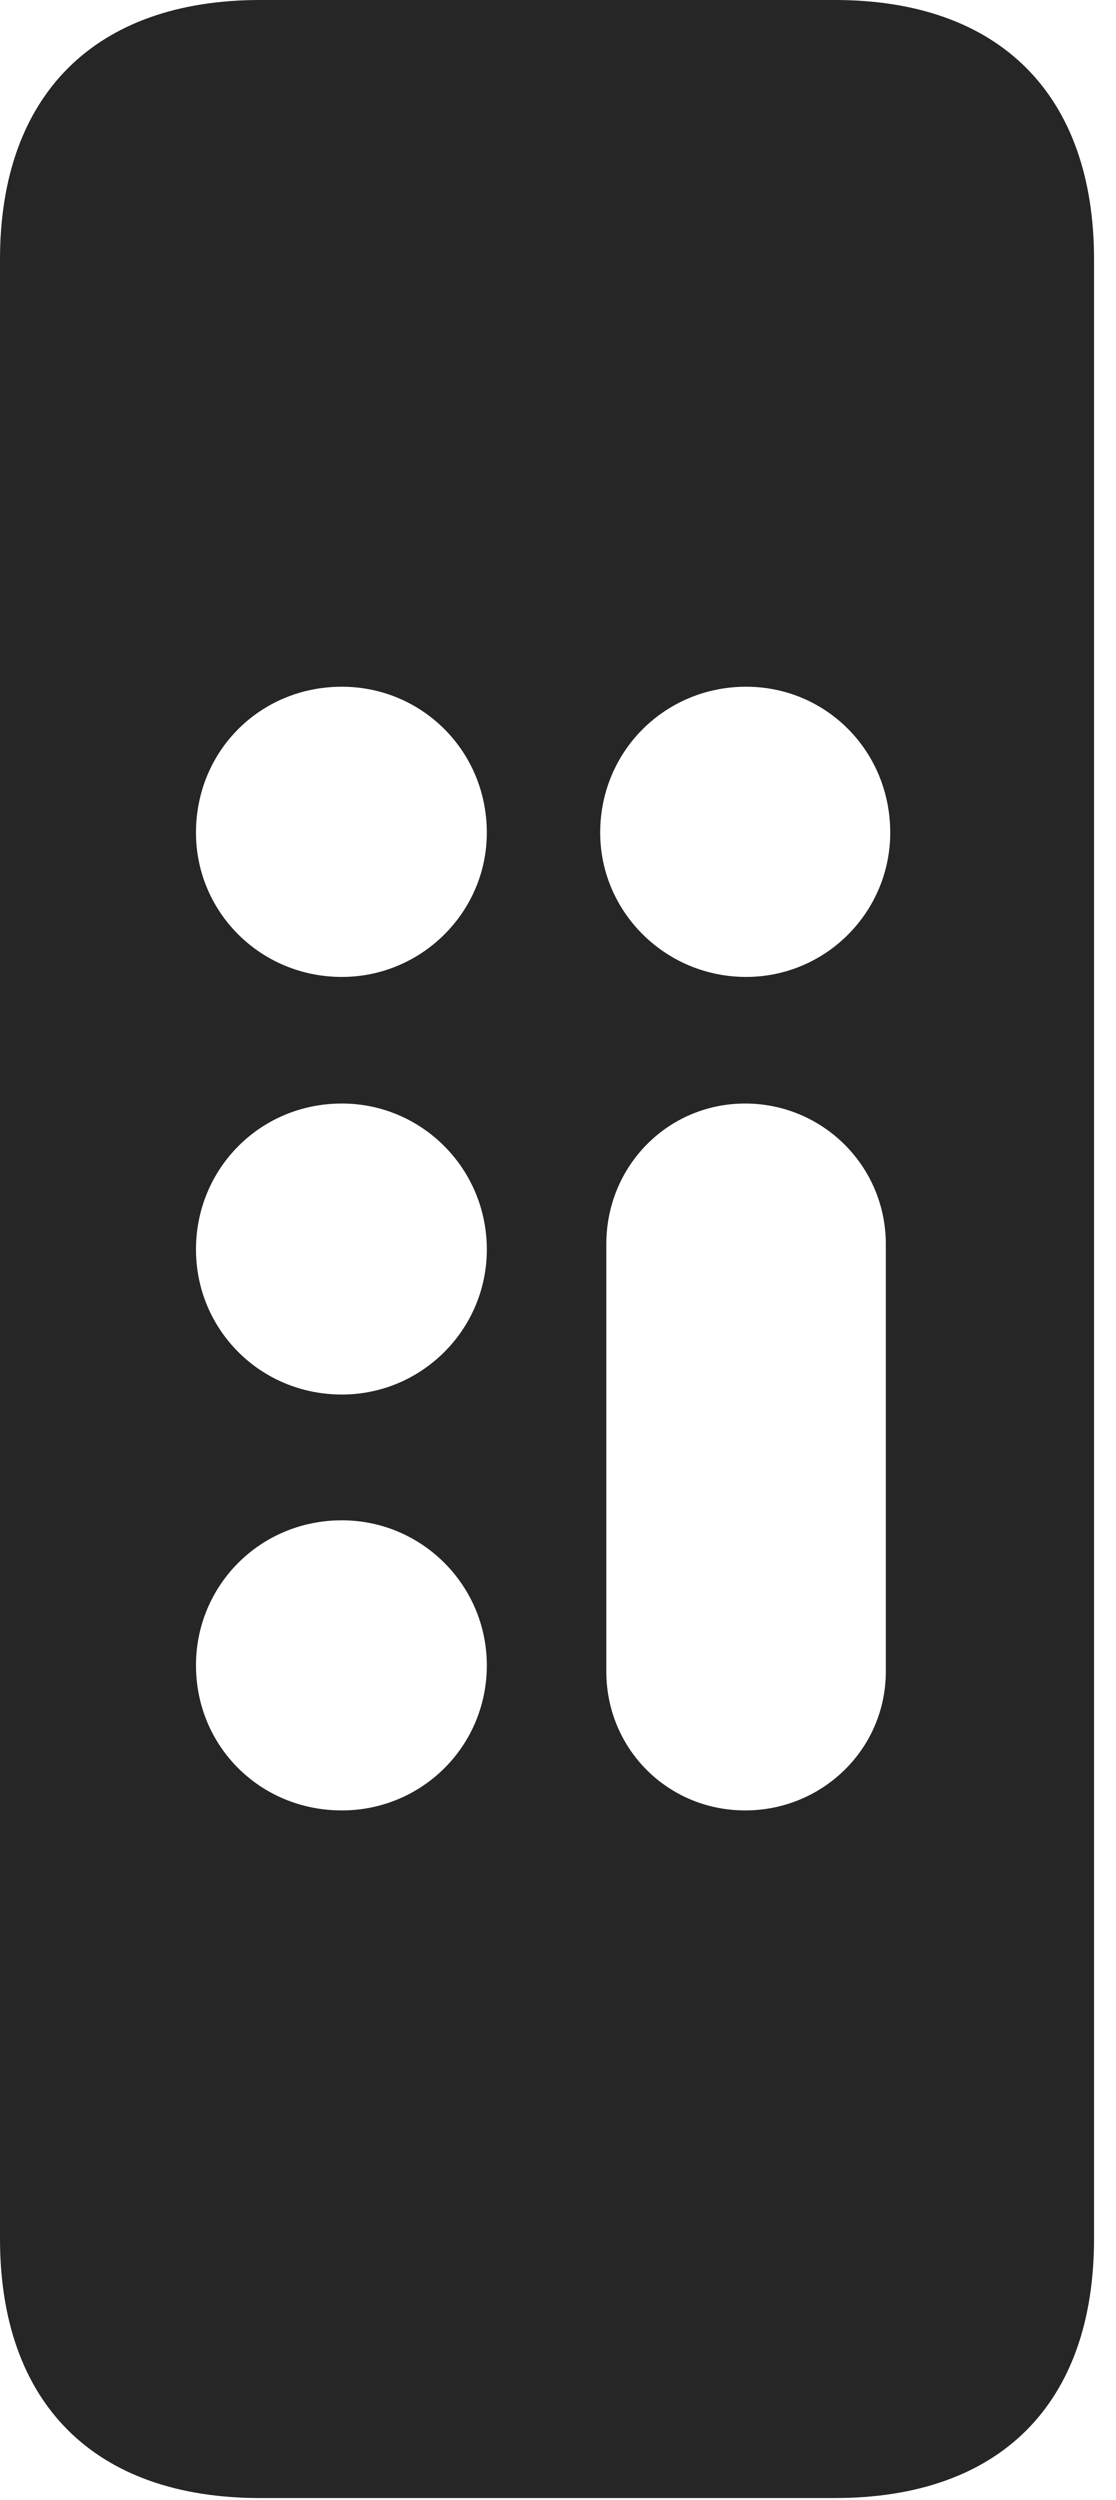 <?xml version="1.0" encoding="UTF-8"?>
<!--Generator: Apple Native CoreSVG 326-->
<!DOCTYPE svg
PUBLIC "-//W3C//DTD SVG 1.1//EN"
       "http://www.w3.org/Graphics/SVG/1.1/DTD/svg11.dtd">
<svg version="1.1" xmlns="http://www.w3.org/2000/svg" xmlns:xlink="http://www.w3.org/1999/xlink" viewBox="0 0 12.402 27.764">
 <g>
  <rect height="27.764" opacity="0" width="12.402" x="0" y="0"/>
  <path d="M2.891 27.744L9.277 27.744C11.113 27.744 12.158 26.699 12.158 24.863L12.158 2.881C12.158 1.055 11.113 0 9.277 0L2.891 0C1.055 0 0 1.055 0 2.881L0 24.863C0 26.699 1.055 27.744 2.891 27.744ZM3.799 10.85C2.891 10.85 2.178 10.127 2.178 9.248C2.178 8.34 2.891 7.627 3.799 7.627C4.688 7.627 5.41 8.34 5.41 9.248C5.41 10.127 4.688 10.85 3.799 10.85ZM8.291 10.85C7.393 10.85 6.67 10.127 6.67 9.248C6.67 8.34 7.393 7.627 8.291 7.627C9.18 7.627 9.893 8.34 9.893 9.248C9.893 10.127 9.18 10.85 8.291 10.85ZM3.799 15.488C2.891 15.488 2.178 14.766 2.178 13.877C2.178 12.979 2.891 12.256 3.799 12.256C4.688 12.256 5.41 12.979 5.41 13.877C5.41 14.766 4.688 15.488 3.799 15.488ZM3.799 20.107C2.891 20.107 2.178 19.395 2.178 18.496C2.178 17.607 2.891 16.885 3.799 16.885C4.688 16.885 5.41 17.607 5.41 18.496C5.41 19.395 4.688 20.107 3.799 20.107ZM8.281 20.107C7.422 20.107 6.738 19.424 6.738 18.564L6.738 13.818C6.738 12.949 7.422 12.256 8.281 12.256C9.141 12.256 9.844 12.949 9.844 13.818L9.844 18.564C9.844 19.424 9.141 20.107 8.281 20.107Z" fill="black" fill-opacity="0.85"/>
 </g>
</svg>
